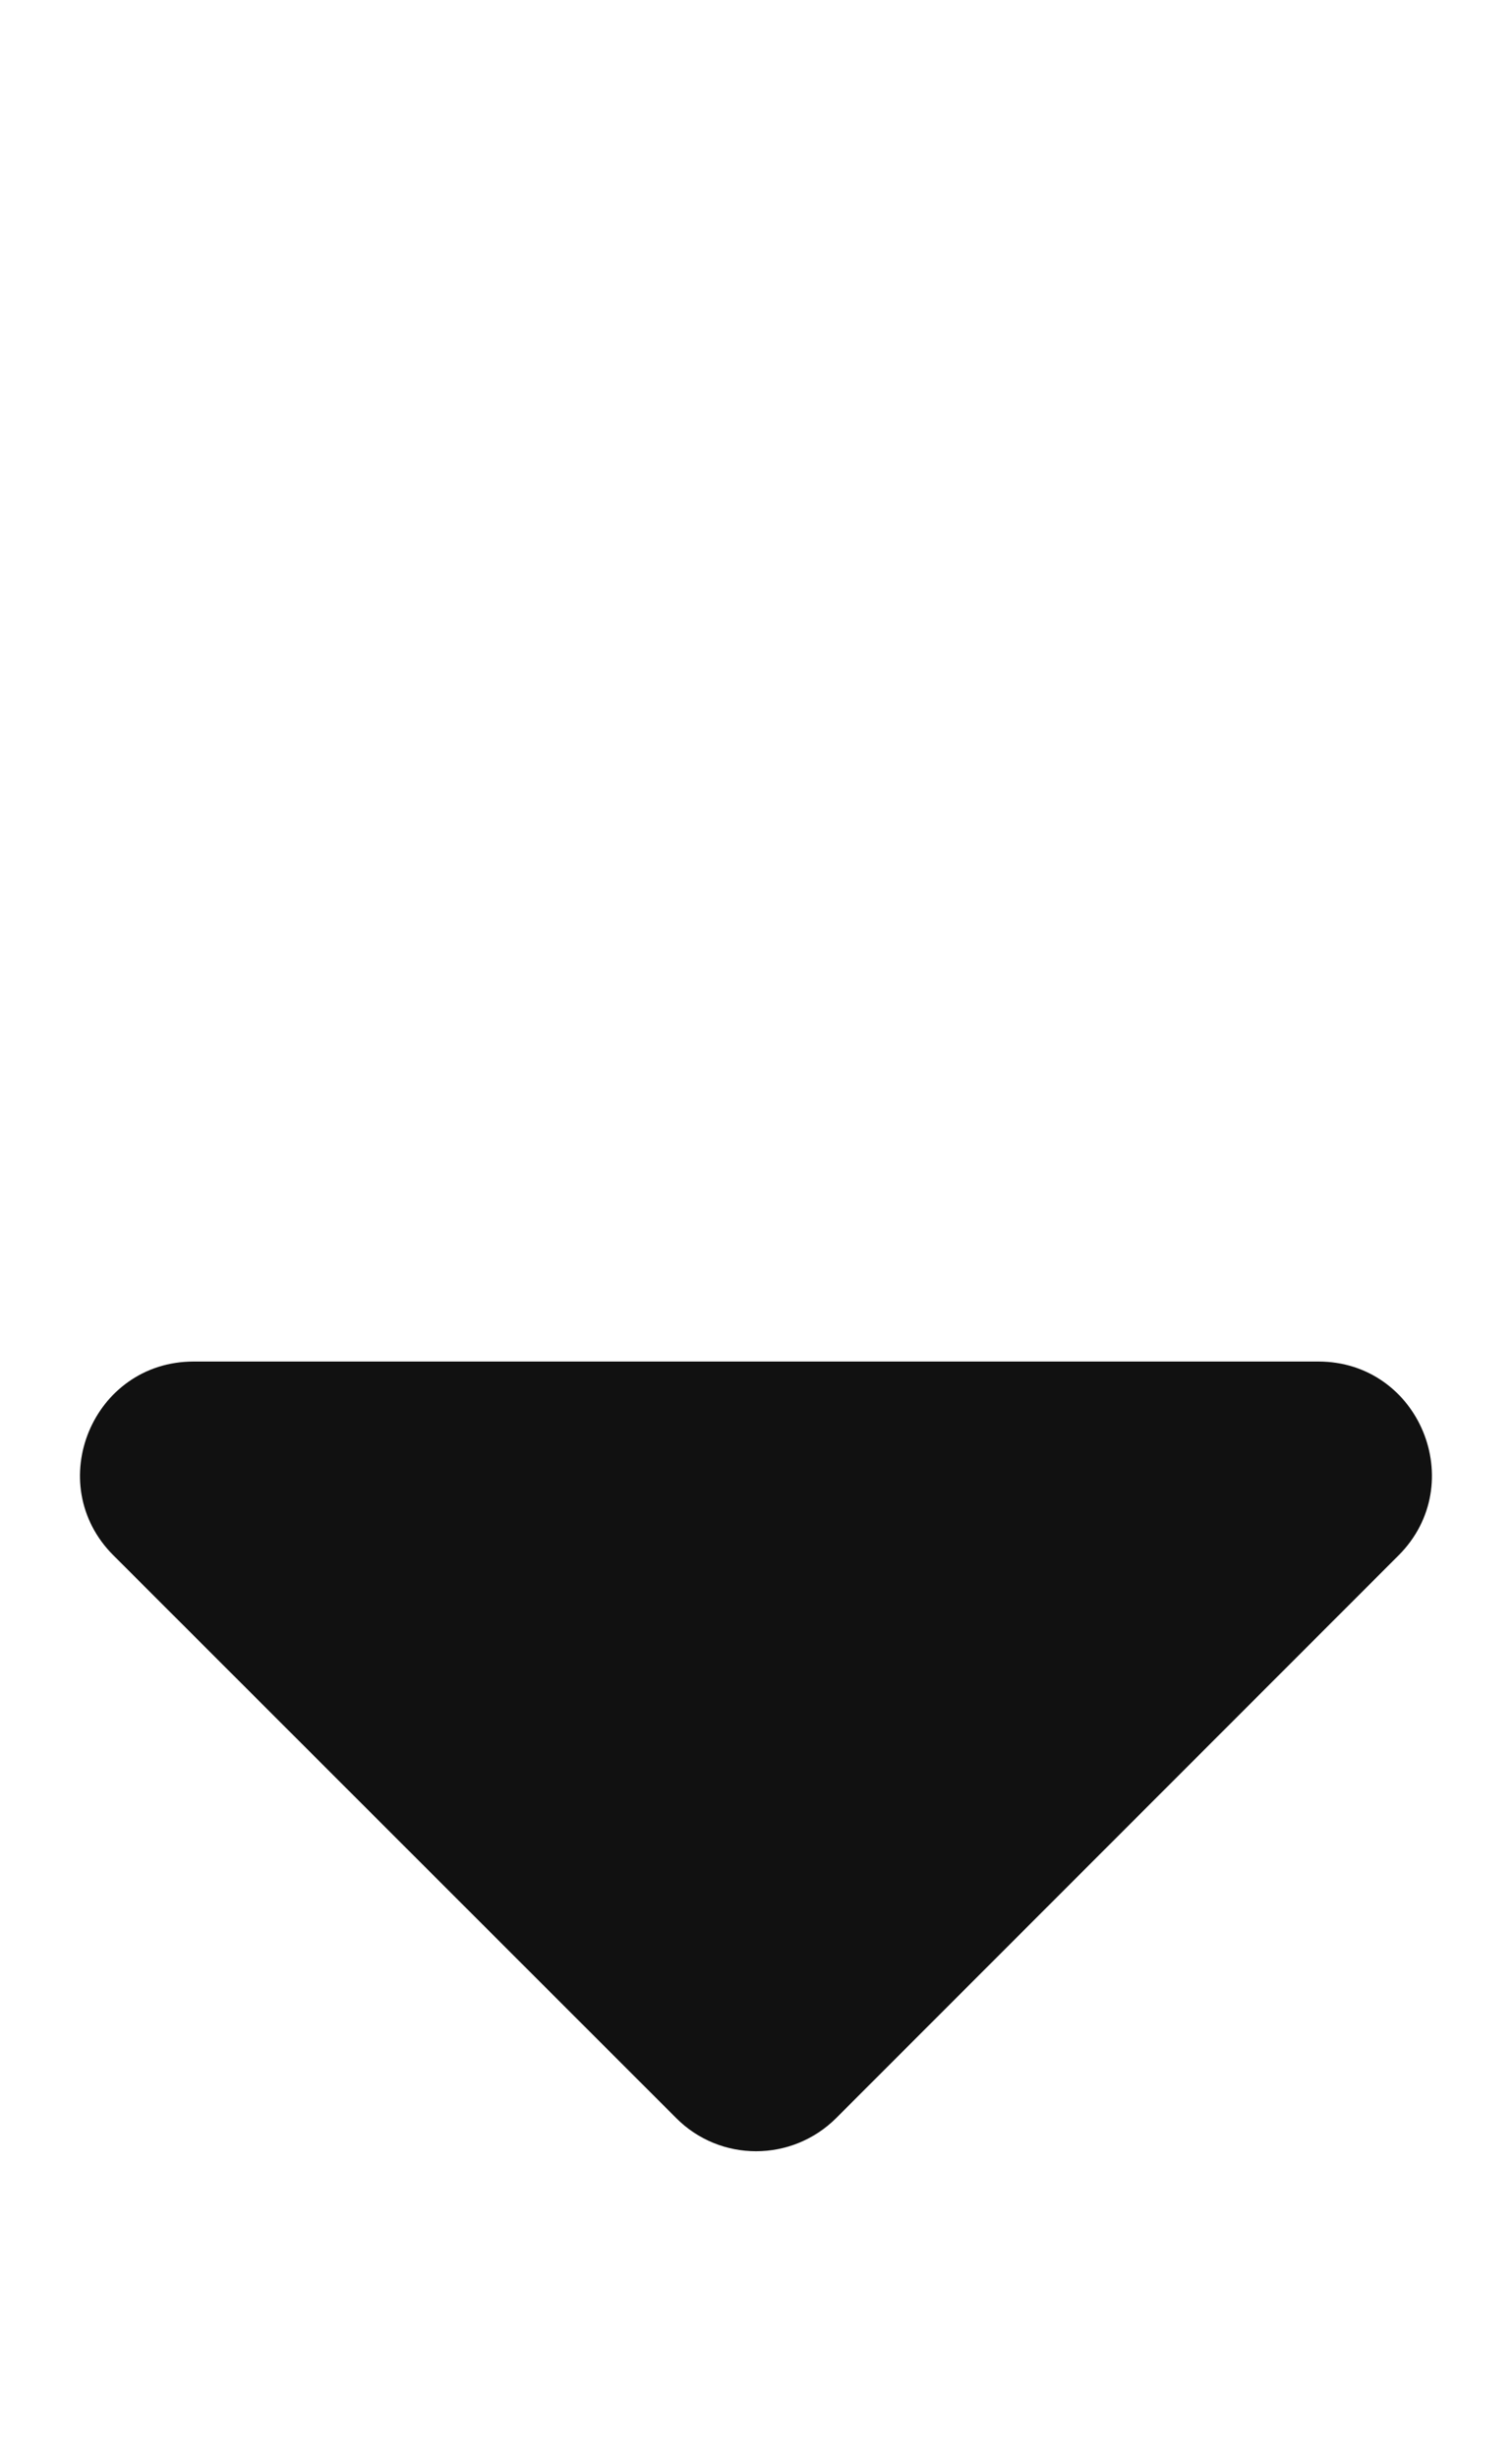 <svg width="8" height="13" viewBox="0 0 8 13" fill="none" xmlns="http://www.w3.org/2000/svg">
<path d="M1.025 7.2H6.975C7.51 7.2 7.777 7.847 7.4 8.225L4.425 11.2C4.19 11.435 3.81 11.435 3.577 11.2L0.6 8.225C0.222 7.847 0.49 7.2 1.025 7.2Z" fill="#111111"/>
</svg>
